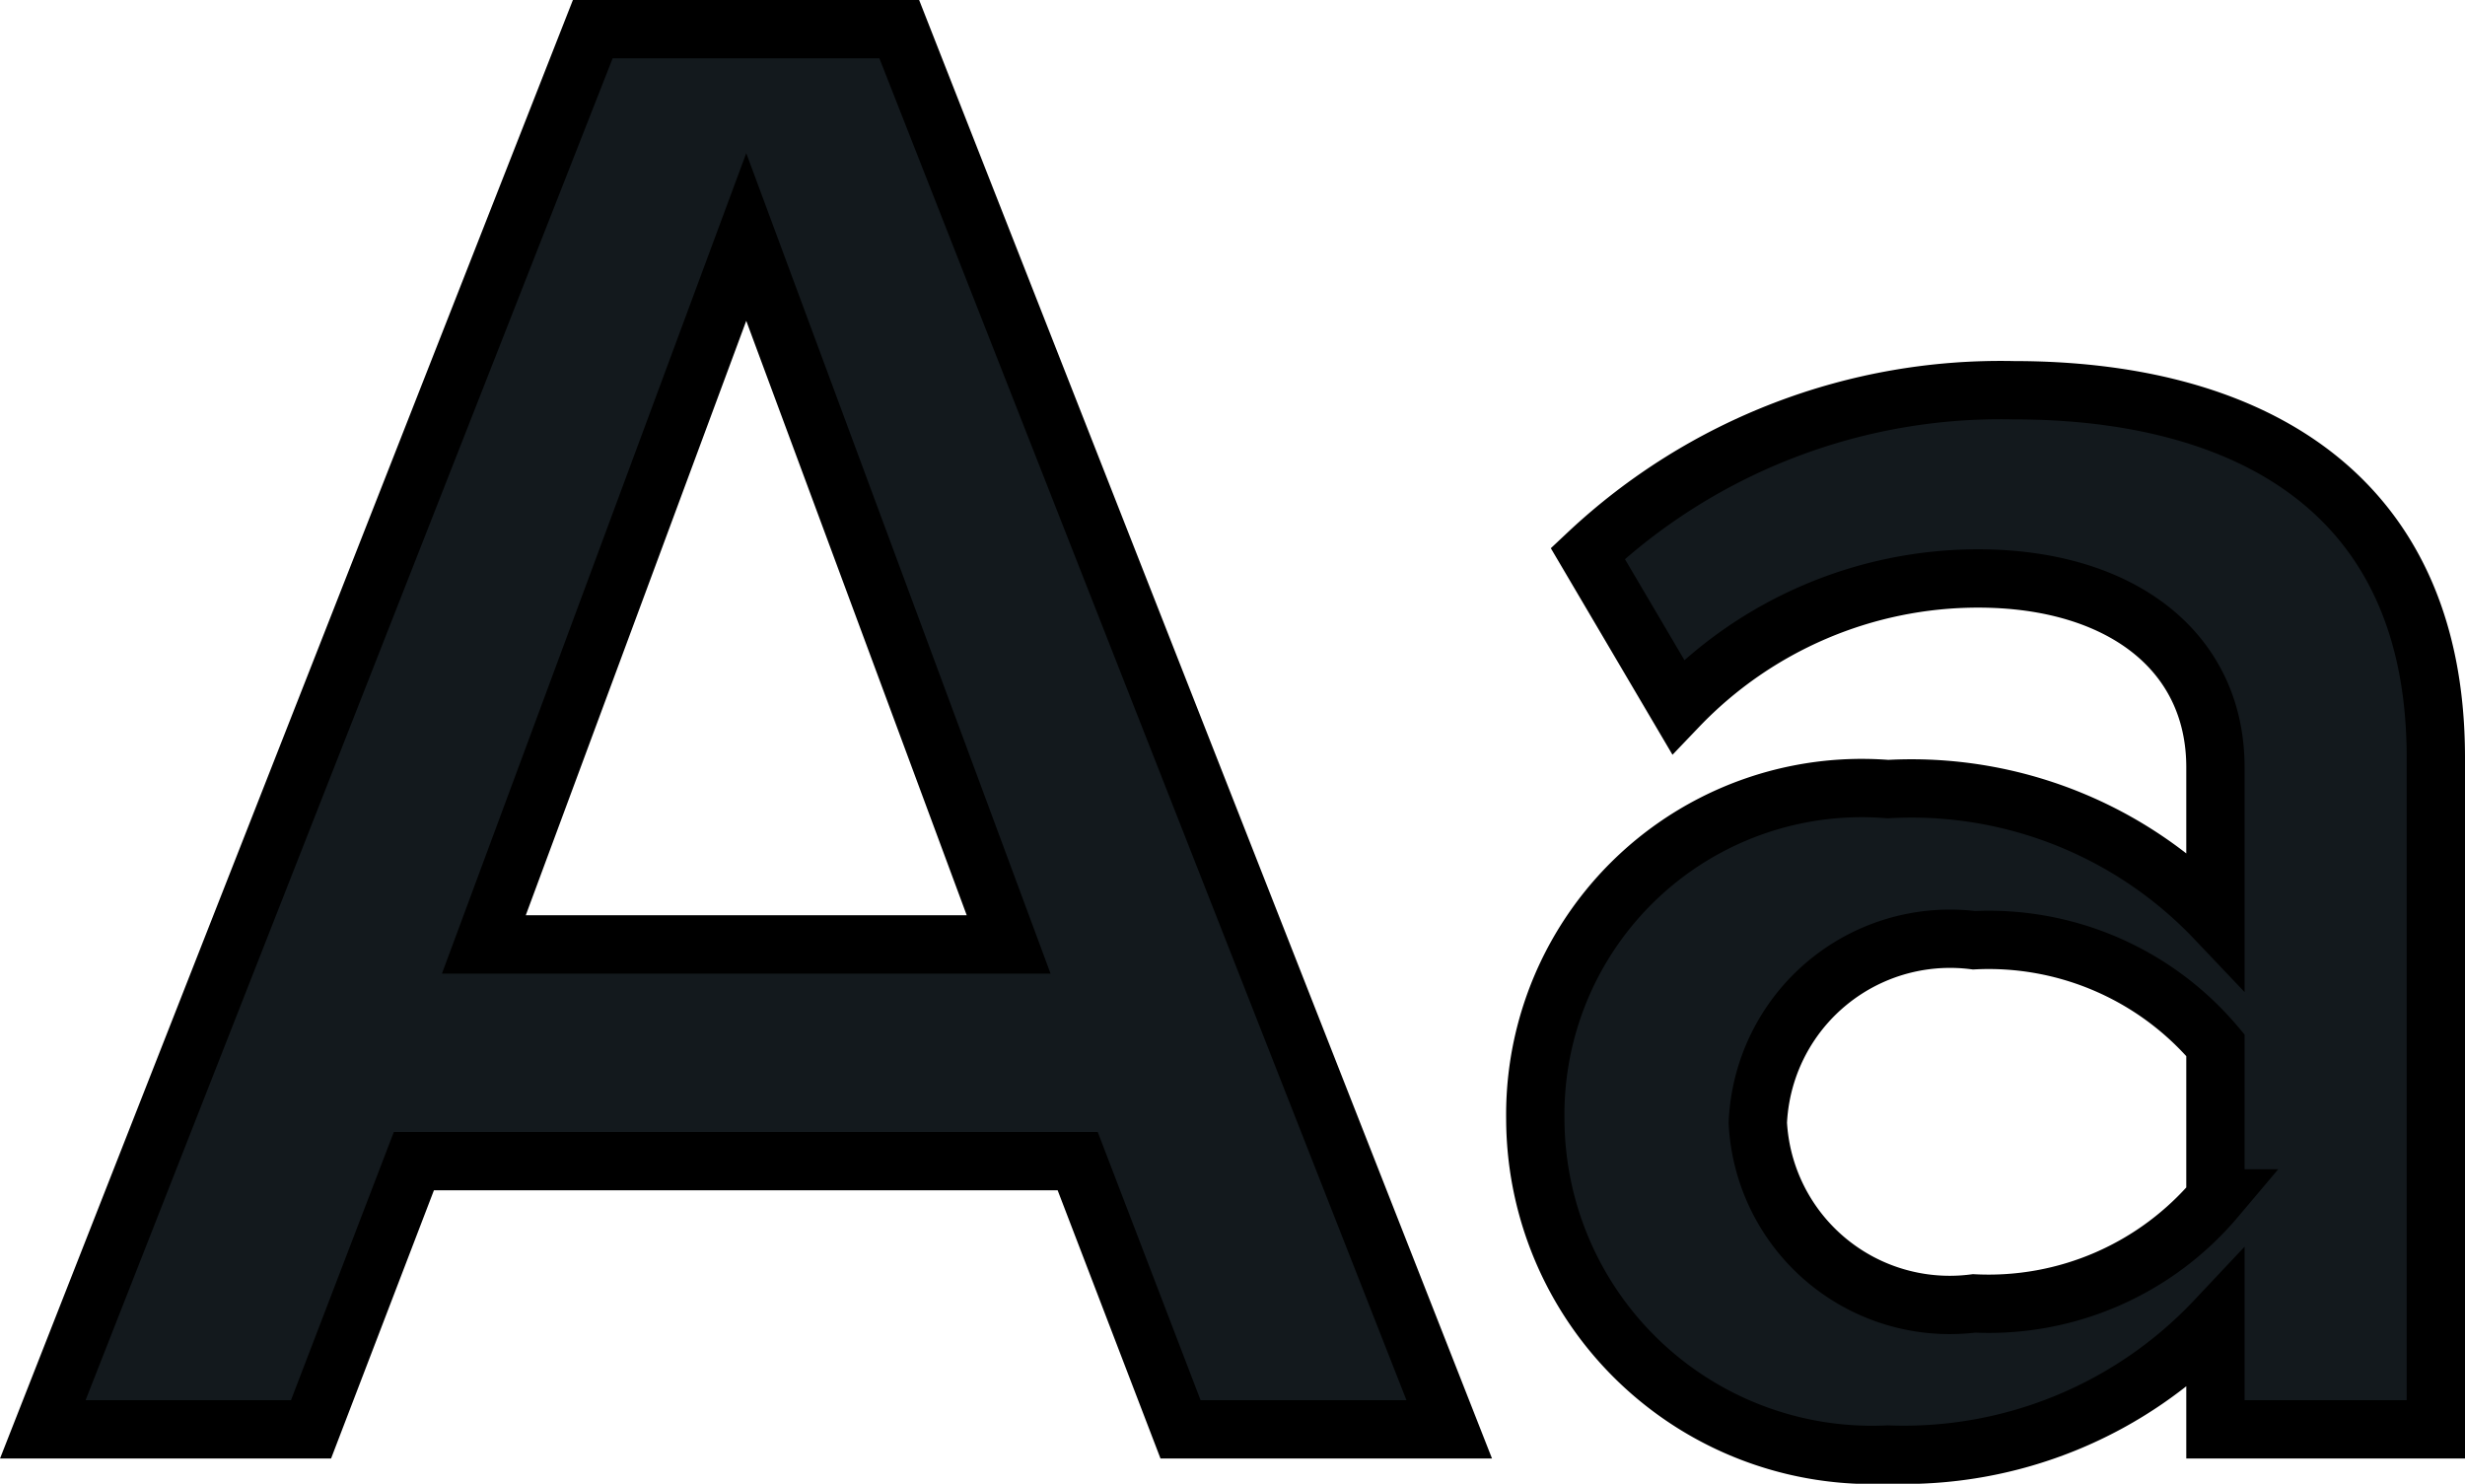 <svg xmlns="http://www.w3.org/2000/svg" width="21.137" height="12.722" viewBox="0 0 21.137 12.722">
  <path id="Pfad_265" data-name="Pfad 265" d="M12.078,17,7.362,4.994H4.734L.018,17h2.3L3.2,14.7H8.892L9.774,17ZM8.3,12.842H3.8l2.25-6.066ZM20.538,17V11.24c0-2.34-1.692-3.15-3.618-3.15a5.17,5.17,0,0,0-3.654,1.4l.774,1.314a3.56,3.56,0,0,1,2.574-1.1c1.206,0,2.034.612,2.034,1.62v1.3A3.594,3.594,0,0,0,15.84,11.51a2.8,2.8,0,0,0-3.024,2.826,2.888,2.888,0,0,0,3.024,2.88,3.67,3.67,0,0,0,2.808-1.152V17Zm-1.89-1.98a2.545,2.545,0,0,1-2.07.9,1.648,1.648,0,0,1-1.854-1.548,1.65,1.65,0,0,1,1.854-1.566,2.545,2.545,0,0,1,2.07.9Z" transform="translate(0.349 -4.744)" fill="#13191d" stroke="#000" stroke-width="0.5"/>
</svg>
